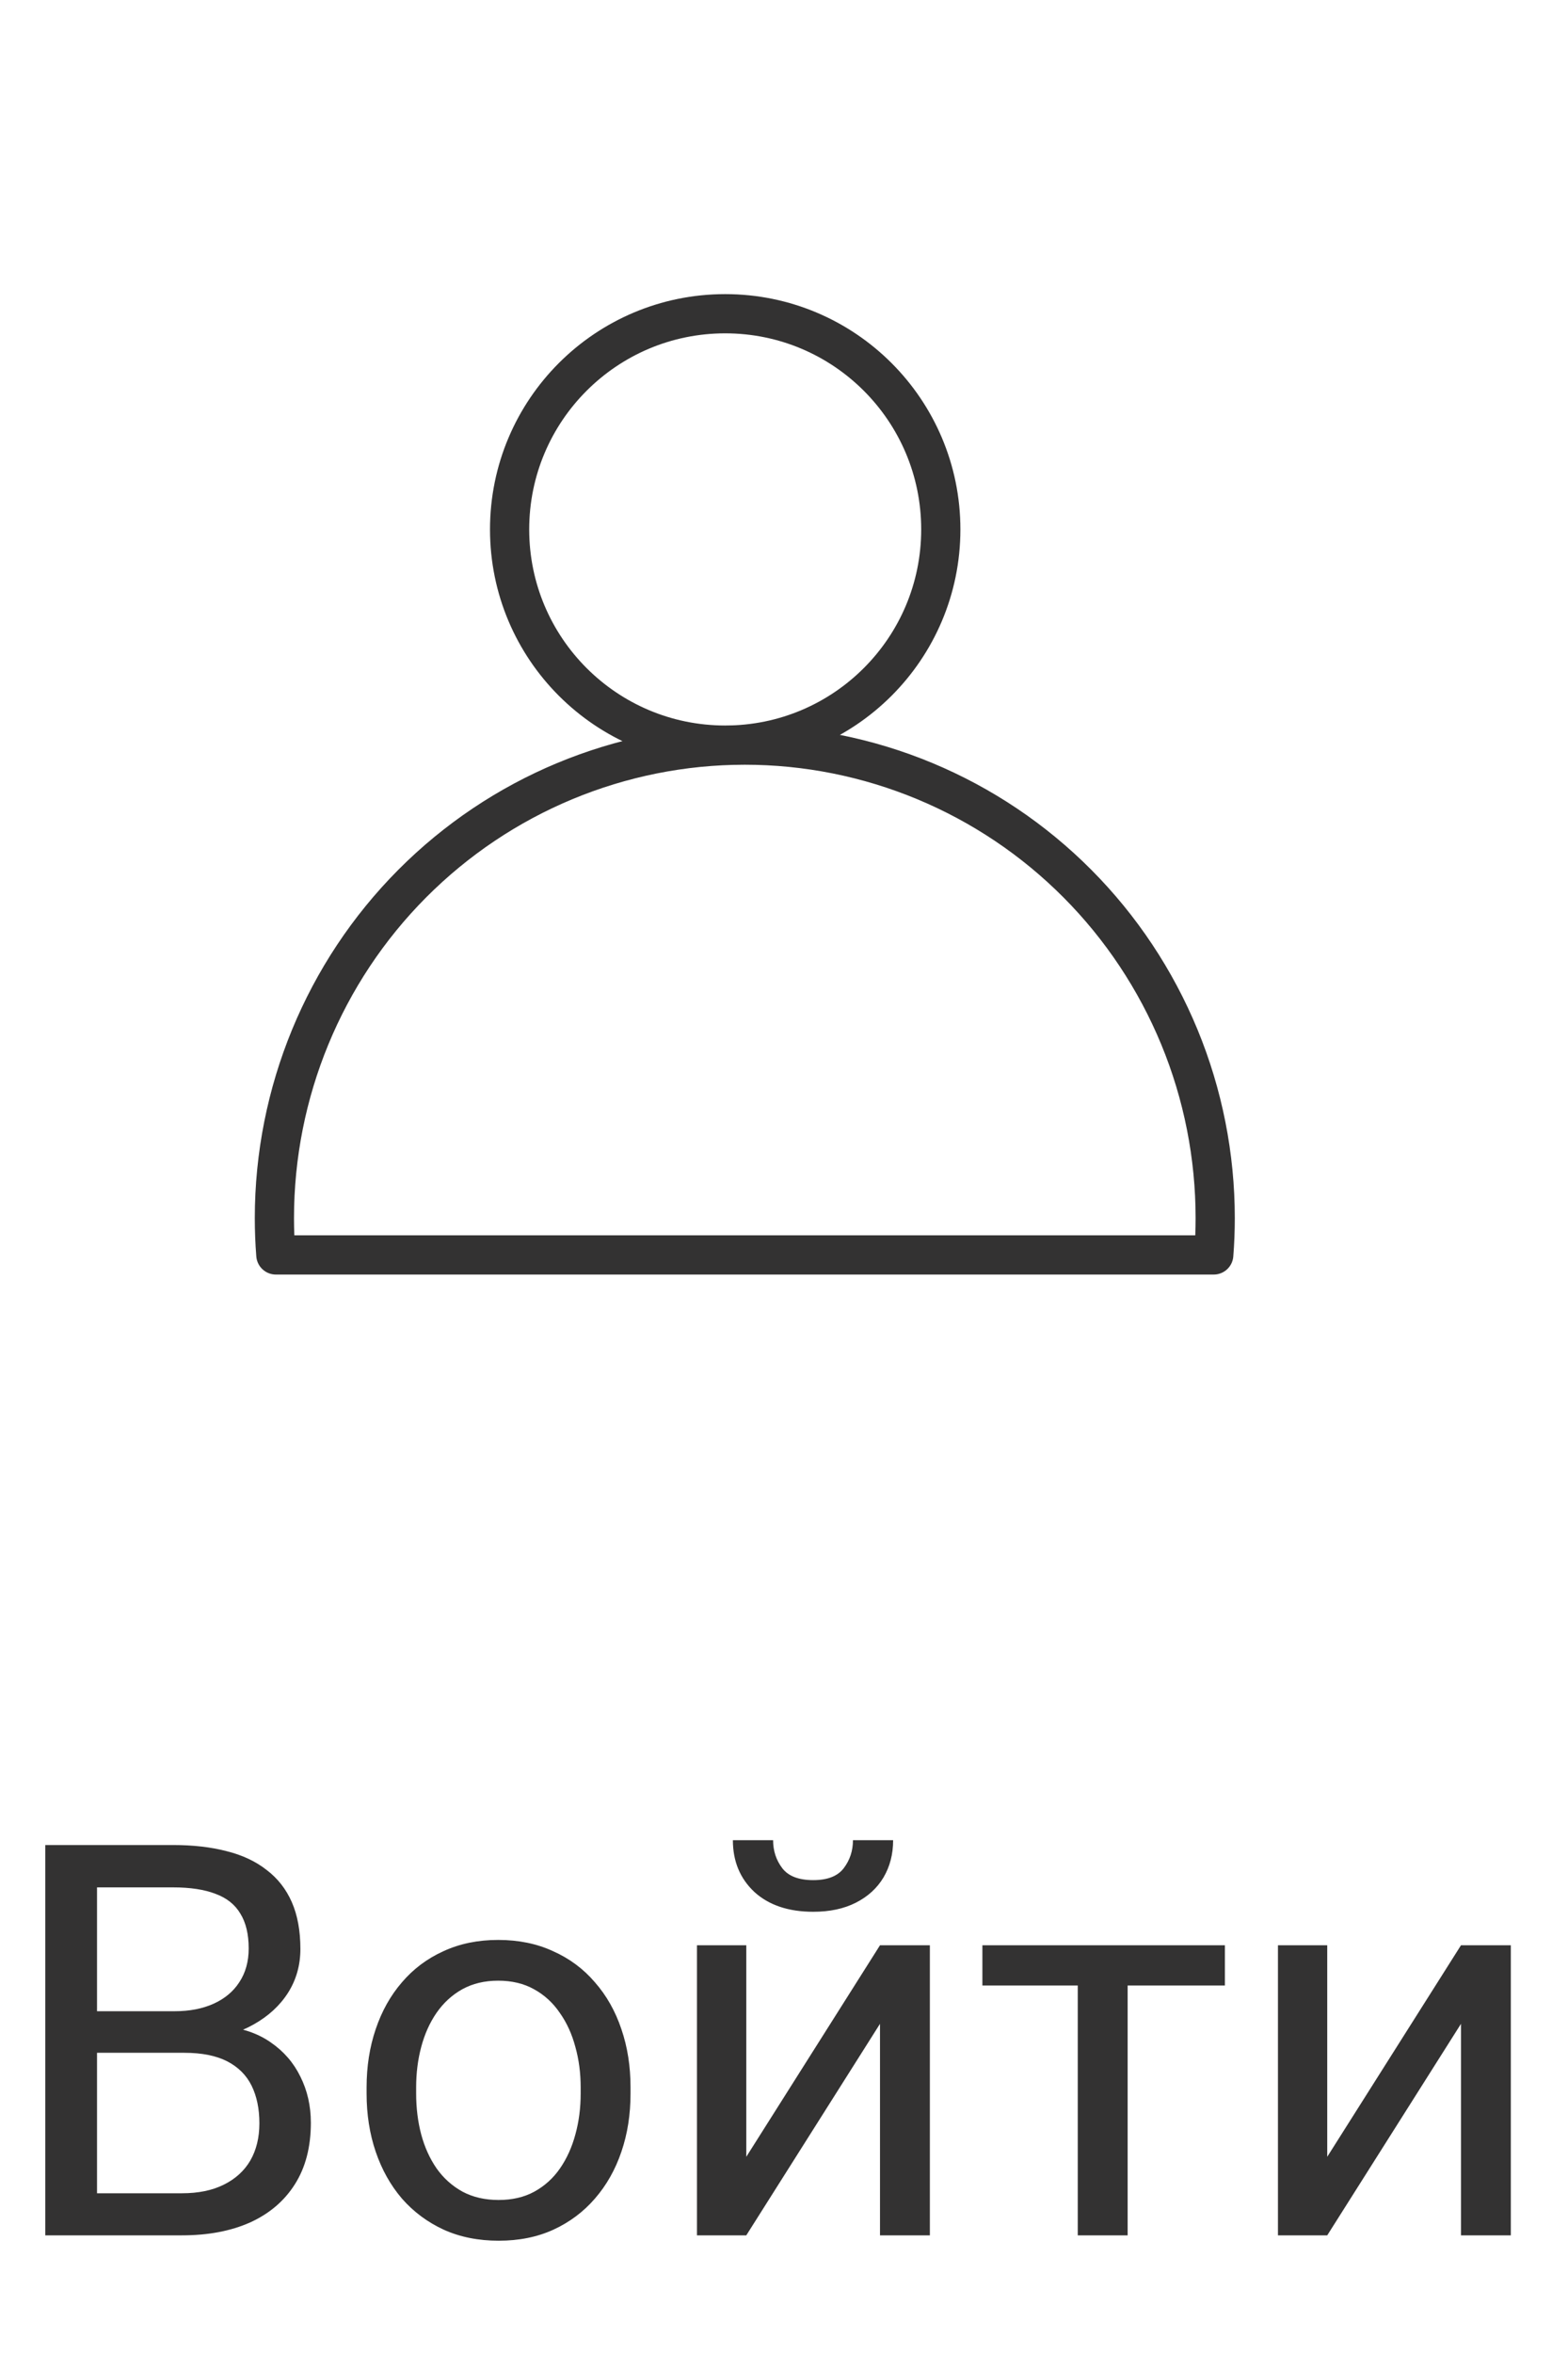 <svg width="40" height="60" viewBox="0 0 40 60" fill="none" xmlns="http://www.w3.org/2000/svg">
<g clip-path="url(#clip0_1_319)">
<path d="M18.5 19C21.538 19 24 16.538 24 13.5C24 10.462 21.538 8 18.5 8C15.462 8 13 10.462 13 13.5C13 16.538 15.462 19 18.5 19Z" stroke="#333232" stroke-linecap="round" stroke-linejoin="round"/>
<path d="M7.037 32H30.963M7.037 32C7.012 31.687 7 31.373 7 31.06C7 27.861 8.264 24.794 10.515 22.532C12.765 20.271 15.817 19 19 19C20.576 19 22.136 19.312 23.592 19.918C25.048 20.524 26.371 21.412 27.485 22.532C28.6 23.652 29.483 24.982 30.087 26.445C30.69 27.908 31 29.476 31 31.06V31.06C31 31.373 30.988 31.687 30.963 32" stroke="#333232" stroke-linecap="round" stroke-linejoin="round"/>
</g>
<path d="M4.703 52.345H2.181L2.167 51.285H4.457C4.835 51.285 5.166 51.221 5.448 51.094C5.731 50.966 5.95 50.784 6.104 50.547C6.264 50.305 6.344 50.018 6.344 49.685C6.344 49.321 6.273 49.025 6.132 48.797C5.995 48.565 5.783 48.396 5.496 48.291C5.214 48.182 4.854 48.127 4.416 48.127H2.475V57H1.155V47.047H4.416C4.926 47.047 5.382 47.099 5.783 47.204C6.184 47.304 6.524 47.464 6.802 47.683C7.084 47.897 7.298 48.17 7.444 48.503C7.59 48.836 7.663 49.234 7.663 49.699C7.663 50.109 7.558 50.481 7.349 50.813C7.139 51.142 6.847 51.41 6.474 51.62C6.104 51.83 5.672 51.964 5.175 52.023L4.703 52.345ZM4.642 57H1.661L2.406 55.927H4.642C5.061 55.927 5.416 55.854 5.708 55.708C6.004 55.562 6.23 55.357 6.385 55.093C6.54 54.824 6.617 54.507 6.617 54.143C6.617 53.773 6.551 53.454 6.419 53.185C6.287 52.917 6.079 52.709 5.797 52.563C5.514 52.418 5.15 52.345 4.703 52.345H2.823L2.837 51.285H5.407L5.688 51.668C6.166 51.709 6.572 51.846 6.904 52.078C7.237 52.306 7.49 52.598 7.663 52.953C7.841 53.309 7.93 53.7 7.93 54.129C7.93 54.749 7.793 55.273 7.52 55.701C7.251 56.125 6.87 56.449 6.378 56.672C5.886 56.891 5.307 57 4.642 57ZM9.352 53.384V53.227C9.352 52.693 9.429 52.199 9.584 51.743C9.739 51.283 9.962 50.884 10.254 50.547C10.546 50.205 10.899 49.941 11.313 49.754C11.728 49.562 12.193 49.467 12.708 49.467C13.227 49.467 13.695 49.562 14.109 49.754C14.529 49.941 14.884 50.205 15.176 50.547C15.472 50.884 15.698 51.283 15.852 51.743C16.008 52.199 16.085 52.693 16.085 53.227V53.384C16.085 53.917 16.008 54.411 15.852 54.867C15.698 55.323 15.472 55.722 15.176 56.063C14.884 56.401 14.531 56.665 14.116 56.856C13.706 57.043 13.241 57.137 12.722 57.137C12.202 57.137 11.735 57.043 11.32 56.856C10.906 56.665 10.55 56.401 10.254 56.063C9.962 55.722 9.739 55.323 9.584 54.867C9.429 54.411 9.352 53.917 9.352 53.384ZM10.616 53.227V53.384C10.616 53.753 10.659 54.102 10.746 54.43C10.833 54.753 10.963 55.04 11.136 55.291C11.313 55.542 11.534 55.74 11.799 55.886C12.063 56.027 12.371 56.098 12.722 56.098C13.068 56.098 13.371 56.027 13.631 55.886C13.895 55.74 14.114 55.542 14.287 55.291C14.46 55.04 14.59 54.753 14.677 54.43C14.768 54.102 14.813 53.753 14.813 53.384V53.227C14.813 52.862 14.768 52.518 14.677 52.194C14.59 51.866 14.458 51.577 14.28 51.326C14.107 51.071 13.888 50.87 13.624 50.725C13.364 50.579 13.059 50.506 12.708 50.506C12.362 50.506 12.056 50.579 11.792 50.725C11.532 50.87 11.313 51.071 11.136 51.326C10.963 51.577 10.833 51.866 10.746 52.194C10.659 52.518 10.616 52.862 10.616 53.227ZM19.038 54.997L22.449 49.603H23.721V57H22.449V51.606L19.038 57H17.78V49.603H19.038V54.997ZM21.759 46.924H22.784C22.784 47.279 22.702 47.596 22.538 47.874C22.374 48.148 22.139 48.362 21.834 48.517C21.529 48.672 21.166 48.749 20.747 48.749C20.114 48.749 19.612 48.58 19.243 48.243C18.879 47.901 18.696 47.462 18.696 46.924H19.722C19.722 47.193 19.799 47.43 19.954 47.635C20.109 47.84 20.373 47.942 20.747 47.942C21.112 47.942 21.371 47.84 21.526 47.635C21.681 47.43 21.759 47.193 21.759 46.924ZM28.766 49.603V57H27.494V49.603H28.766ZM31.247 49.603V50.629H25.061V49.603H31.247ZM33.858 54.997L37.27 49.603H38.541V57H37.27V51.606L33.858 57H32.601V49.603H33.858V54.997Z" fill="#333232"/>
<defs>
<clipPath id="clip0_1_319">
<rect width="26" height="26" fill="white" transform="translate(6 7)"/>
</clipPath>
</defs>
</svg>
